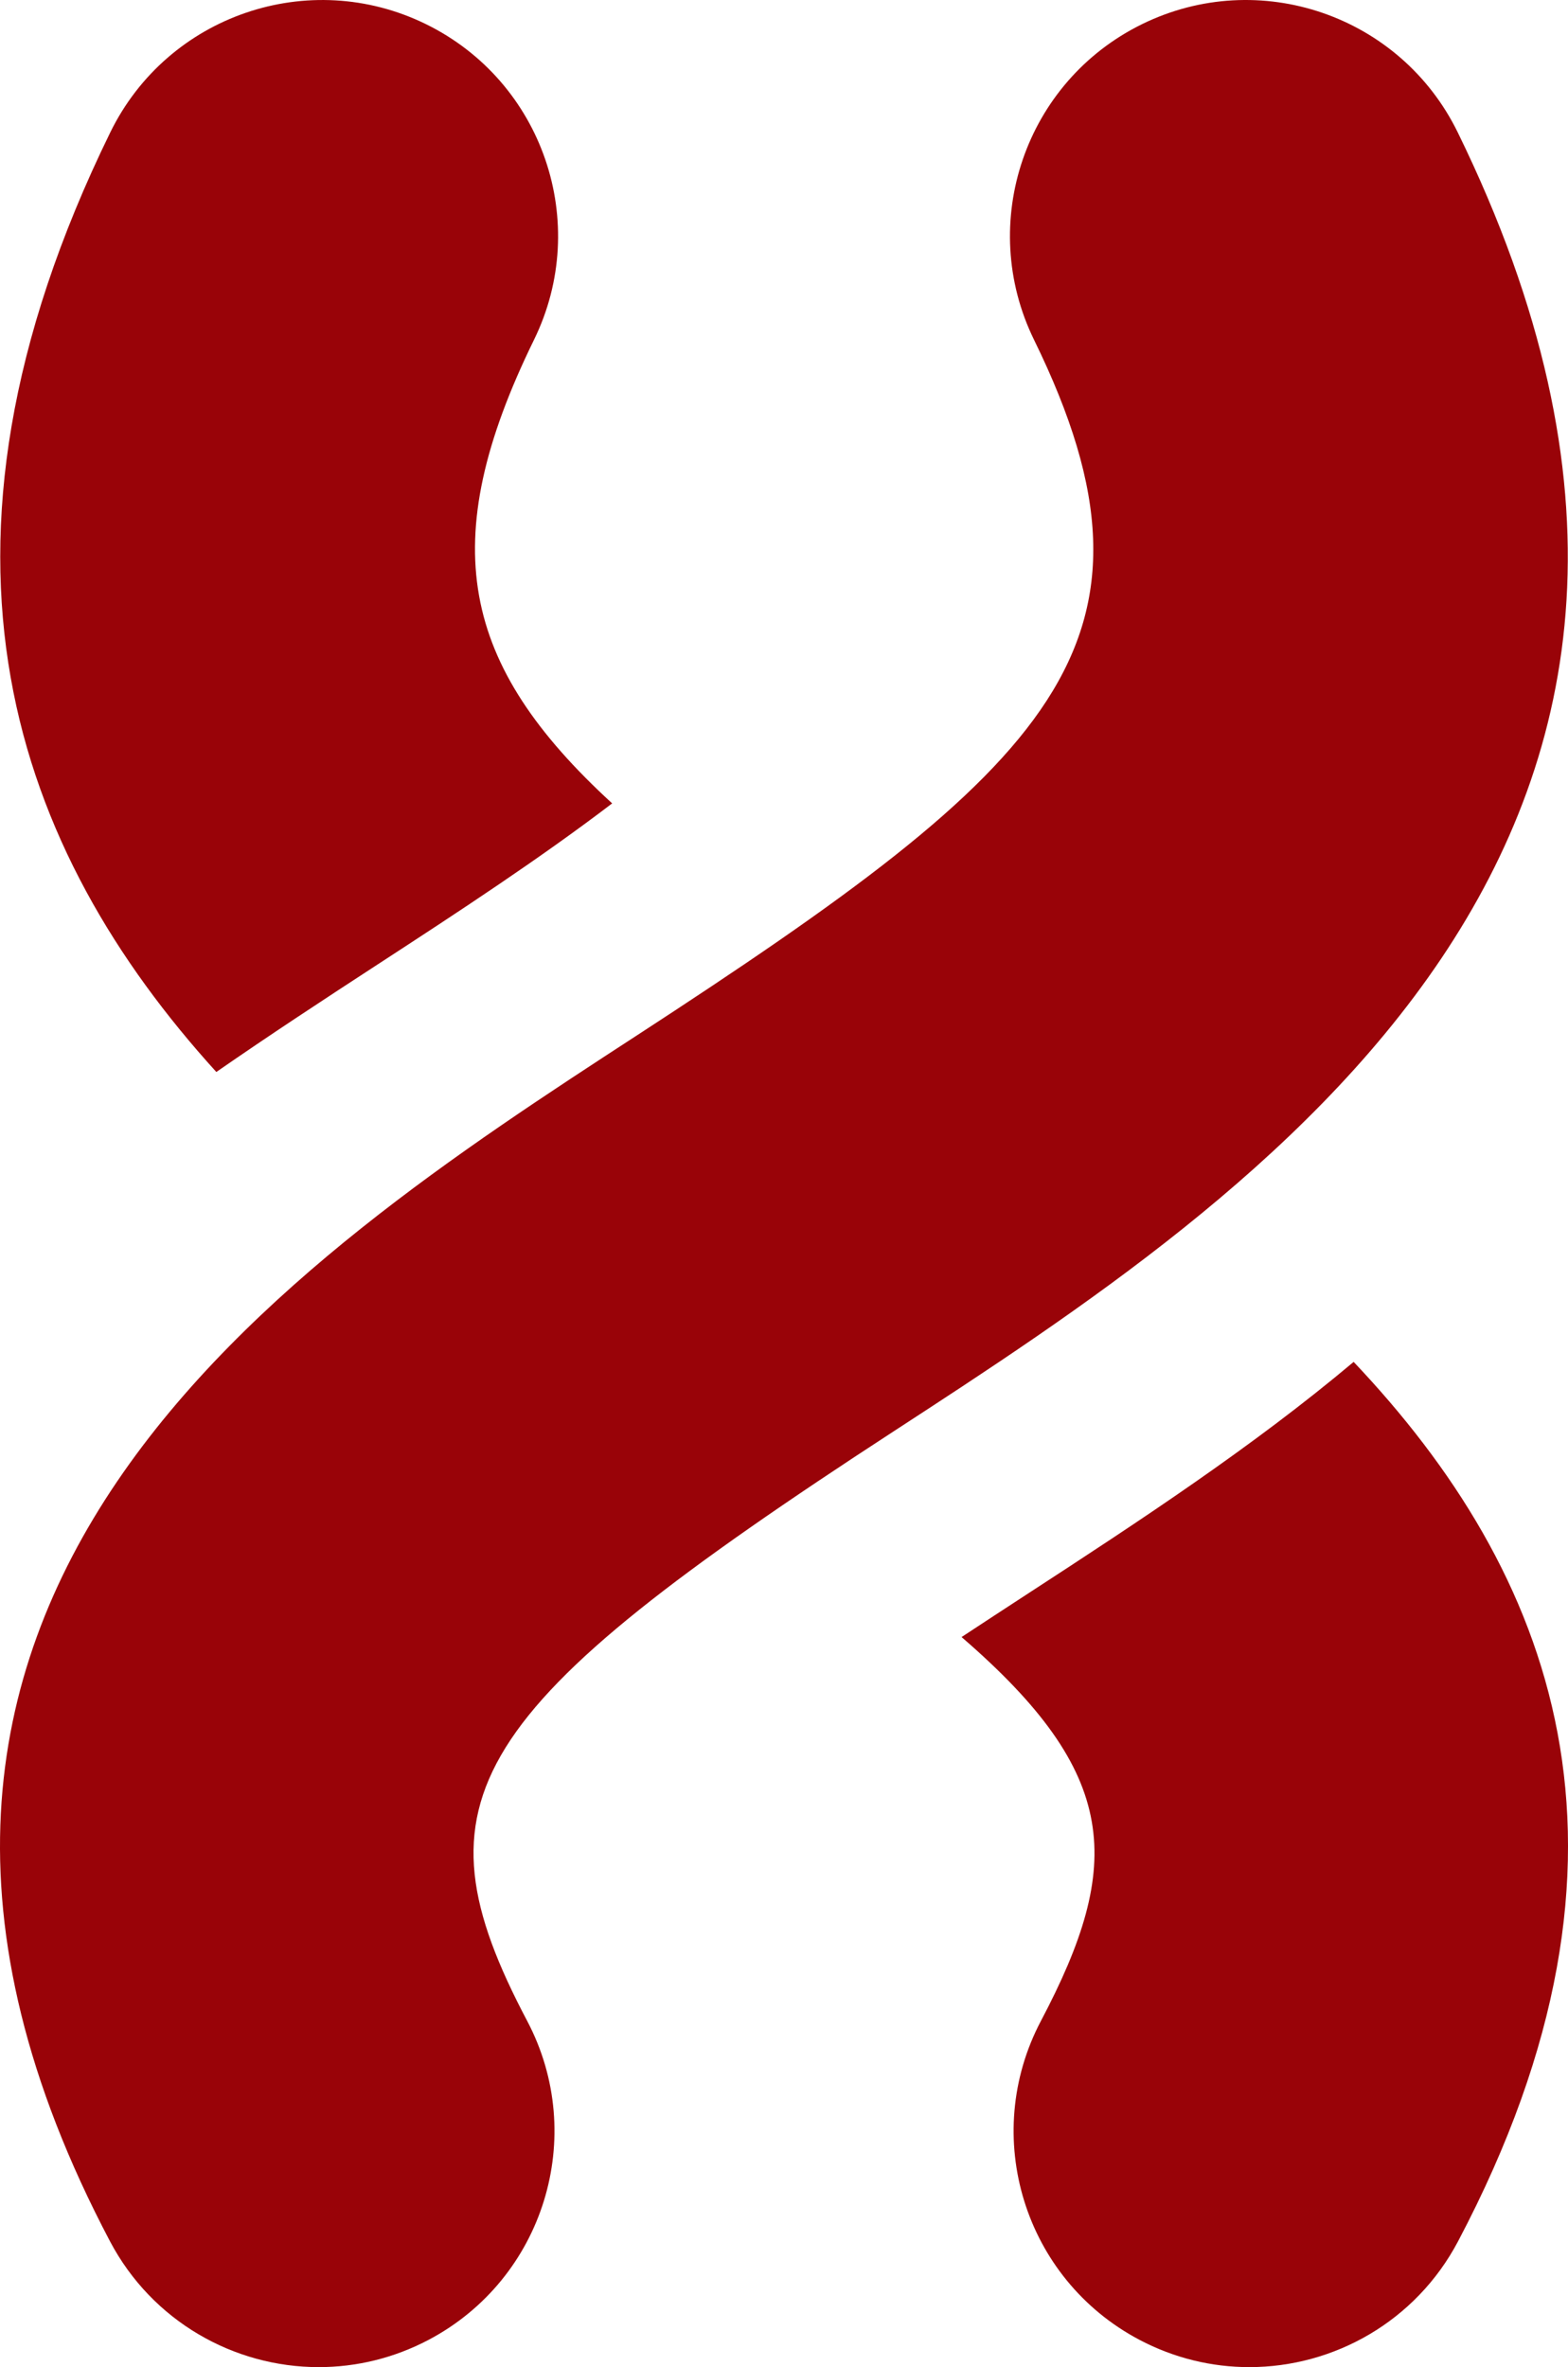 <?xml version="1.0" encoding="utf-8"?>
<!-- Generator: Adobe Illustrator 16.0.0, SVG Export Plug-In . SVG Version: 6.00 Build 0)  -->
<!DOCTYPE svg PUBLIC "-//W3C//DTD SVG 1.1//EN" "http://www.w3.org/Graphics/SVG/1.1/DTD/svg11.dtd">
<svg version="1.1" xmlns="http://www.w3.org/2000/svg" xmlns:xlink="http://www.w3.org/1999/xlink" x="0px" y="0px"
	 width="76.939px" height="116.092px" viewBox="0 0 76.939 116.092" enable-background="new 0 0 76.939 116.092"
	 xml:space="preserve">
<g id="Layer_2">
</g>
<g id="Layer_1">
	<g>
		<path fill="#990308" d="M942.482,942.941c-0.02-0.077-0.06-0.144-0.089-0.217l-0.071-0.278h-0.042
			c-0.531-0.932-1.782-1.506-3.137-1.475c3.495-2.464,5.784-6.525,5.784-11.126c0-7.519-6.096-13.615-13.615-13.615
			s-13.616,6.097-13.616,13.615c0,4.572,2.261,8.606,5.717,11.076c-1.344-0.007-2.572,0.581-3.076,1.524h-0.032l-0.059,0.221
			c-0.029,0.074-0.07,0.144-0.09,0.222l-16.515,69.515c-0.479,1.832,1.374,3.539,3.843,3.539h4.807
			c1.385-4.414,9.36-7.804,19.021-7.804c9.659,0,17.635,3.39,19.02,7.804h4.809c2.469,0,4.321-1.707,3.842-3.539L942.482,942.941z"
			/>
		<path fill="#990308" d="M931.312,895.679c-19.082,0-34.607,15.526-34.607,34.608c0,4.849,0.982,9.539,2.922,13.938
			c0.87,1.971,3.172,2.863,5.139,1.995c1.972-0.868,2.864-3.169,1.996-5.139c-1.5-3.403-2.26-7.034-2.26-10.794
			c0-14.783,12.026-26.812,26.811-26.812c14.782,0,26.811,12.028,26.811,26.812c0,4.125-0.91,8.08-2.706,11.754
			c-0.945,1.934-0.144,4.269,1.79,5.214c0.551,0.27,1.134,0.397,1.71,0.397c1.442-0.002,2.828-0.804,3.504-2.188
			c2.321-4.749,3.499-9.856,3.499-15.178C965.92,911.206,950.395,895.679,931.312,895.679z"/>
	</g>
	<g>
		<path fill="#990308" d="M336.135,597.99c-17.757,0-32.203,14.546-32.203,32.426c0,6.138,2.062,12.198,6.299,18.511
			c0.083,0.187,0.186,0.366,0.307,0.539c0.569,0.807,1.135,1.582,1.692,2.349c1.562,2.146,3.039,4.174,4.454,6.669
			c3.527,6.236,3.385,12.258,3.332,14.523c-0.008,0.313-0.012,0.563-0.009,0.741l-0.001,0.246c0,1.825,1.48,3.306,3.307,3.306
			h25.665c1.827,0,3.308-1.48,3.308-3.306v-0.29c0-0.206-0.008-0.472-0.018-0.792c-0.072-2.452-0.246-8.196,3.281-14.433
			c1.413-2.491,2.889-4.52,4.451-6.666c0.56-0.768,1.123-1.542,1.691-2.348c0.075-0.105,0.143-0.215,0.203-0.326
			c4.335-6.389,6.443-12.523,6.443-18.743C368.338,612.527,353.892,597.99,336.135,597.99z"/>
		<path fill="#990308" d="M348.63,685.78h-24.99c-1.769,0-3.214,1.446-3.214,3.214v11.5c0,2.55,1.874,4.653,4.311,5.04
			c0.213,1.812,1.736,3.229,3.601,3.229h15.596c1.864,0,3.388-1.416,3.601-3.229c2.438-0.387,4.311-2.49,4.311-5.04v-11.5
			C351.844,687.226,350.397,685.78,348.63,685.78z"/>
	</g>
	<g>
		<path fill="#990308" d="M792.303-250.319c0.295-11.309,2.909-21.676,9.133-29.9h-41.978v-18.634h-29.89v49.834
			c0,27.479,21.006,49.834,46.825,49.834v-29.901c-9.338,0-16.936-8.942-16.936-19.933v-1.3H792.303z"/>
		<path fill="#990308" d="M803.296-248.985c-0.017,10.971-7.616,19.899-16.939,19.899v29.901c25.778,0,46.786-22.321,46.827-49.866
			c0.016-10.974,7.611-19.902,16.938-19.902v-29.9C824.336-298.853,803.33-276.53,803.296-248.985z"/>
	</g>
	<g>
		<path fill="#990308" d="M936.355,328.439l-19.252,10.706c-4.087-3.92-9.623-6.342-15.733-6.342
			c-12.567,0-22.754,10.187-22.754,22.754c0,12.566,10.187,22.754,22.754,22.754c6.534,0,12.409-2.77,16.559-7.182l17.44,9.697
			c1.418-4.021,3.799-7.582,6.873-10.416l-18.571-10.328c0.295-1.463,0.453-2.976,0.453-4.525c0-1.96-0.274-3.853-0.74-5.665
			l18.858-10.486C939.456,336.328,937.407,332.586,936.355,328.439z"/>
		<circle fill="#990308" cx="964.382" cy="390.887" r="19.627"/>
		<circle fill="#990308" cx="964.382" cy="320.4" r="19.627"/>
	</g>
	<g>
		<path fill="#990308" d="M975.473,609.916h-88.32c-2.576,0-4.663,2.087-4.663,4.662v48.848c0,2.575,2.087,4.662,4.663,4.662h88.32
			c2.575,0,4.663-2.087,4.663-4.662v-48.848C980.136,612.002,978.048,609.916,975.473,609.916z"/>
		<path fill="#990308" d="M945.634,677.406h-28.645c0,15.259-17.25,23.672-17.25,23.672h63.146
			C962.886,701.078,945.634,693.056,945.634,677.406z"/>
	</g>
	<g>
		<path fill="#990308" d="M336.135,895.048c-19.157,0-34.688,15.519-34.688,34.66c0,22.047,34.688,63.112,34.688,63.112
			s34.688-41.065,34.688-63.112C370.822,910.567,355.293,895.048,336.135,895.048z"/>
		<path fill="#990308" d="M355.99,983.379c-0.857,1.191-1.696,2.338-2.508,3.43c5.432,1.228,8.875,3.014,8.875,5.01
			c0,3.695-11.74,6.691-26.223,6.691s-26.223-2.996-26.223-6.691c0-1.996,3.443-3.783,8.875-5.01
			c-0.812-1.093-1.649-2.236-2.508-3.43c-8.381,2.477-13.846,6.467-13.846,10.982c0,7.519,15.088,13.612,33.701,13.612
			s33.702-6.094,33.702-13.612C369.837,989.846,364.371,985.856,355.99,983.379z"/>
	</g>
	<g>
		<path fill="#990308" d="M388.802,55.533c2.828-2.699,4.065-7.225,2.817-11.751c-1.223-4.438-4.498-7.651-8.219-8.594
			c0.812-1.682,1.278-3.618,1.278-5.682c0-6.442-4.5-11.664-10.05-11.664c-0.389,0-0.77,0.032-1.146,0.082
			c0.018-0.249,0.036-0.498,0.036-0.751c0-5.492-4.356-9.944-9.731-9.944c-1.344,0-2.627,0.279-3.791,0.784
			c-1.329-3.749-4.827-6.432-8.949-6.432c-5.262,0-9.527,4.366-9.527,9.752c0,0.132,0.014,0.26,0.018,0.39h-0.028v84.192
			c-0.021,0.406-0.048,0.811-0.048,1.224s0.027,0.818,0.048,1.224v1.813h0.172c1.119,8.144,6.642,14.337,13.302,14.337
			c7.332,0,13.285-7.502,13.502-16.853c2.766,1.861,5.951,2.595,9.004,1.754c6.512-1.795,9.928-10.013,7.627-18.356
			c-0.28-1.02-0.637-1.993-1.051-2.914c0.516-0.032,1.03-0.099,1.539-0.239c5.439-1.499,8.17-8.807,6.1-16.321
			C391.068,59.282,390.055,57.232,388.802,55.533z"/>
		<path fill="#990308" d="M330.761,11.723h-0.028c0.004-0.13,0.019-0.258,0.019-0.39c0-5.386-4.267-9.752-9.528-9.752
			c-4.121,0-7.62,2.683-8.949,6.432c-1.164-0.505-2.445-0.784-3.791-0.784c-5.373,0-9.73,4.452-9.73,9.944
			c0,0.253,0.02,0.502,0.037,0.751c-0.377-0.05-0.76-0.082-1.147-0.082c-5.55,0-10.05,5.222-10.05,11.664
			c0,2.063,0.466,4,1.277,5.682c-3.721,0.943-6.995,4.156-8.219,8.594c-1.246,4.526-0.011,9.052,2.818,11.751
			c-1.253,1.699-2.268,3.749-2.9,6.05c-2.072,7.515,0.658,14.823,6.099,16.321c0.508,0.141,1.024,0.207,1.54,0.239
			c-0.416,0.921-0.771,1.894-1.053,2.914c-2.299,8.343,1.117,16.561,7.627,18.356c3.054,0.841,6.238,0.107,9.004-1.754
			c0.217,9.351,6.172,16.853,13.502,16.853c6.66,0,12.183-6.193,13.303-14.337h0.171v-1.813c0.022-0.406,0.049-0.811,0.049-1.224
			s-0.026-0.818-0.049-1.224V11.723z"/>
	</g>
	<path fill="#990308" d="M654.097,627.154v-20.012c0-2.95-2.392-5.341-5.341-5.341h-52.604c-2.949,0-5.34,2.391-5.34,5.341v84.153
		c0,2.95,2.391,5.341,5.34,5.341h34.591c2.948,0,5.34-2.391,5.34-5.341v-53.461c0-2.948,2.392-5.34,5.34-5.34h7.333
		C651.705,632.495,654.097,630.104,654.097,627.154z M622.454,691.603c-2.041,0-3.696-1.654-3.696-3.696
		c0-2.041,1.655-3.695,3.696-3.695c2.042,0,3.697,1.654,3.697,3.695C626.151,689.949,624.496,691.603,622.454,691.603z"/>
	<path fill="#990308" d="M671.954,641.12h-22.585c-2.574,0-4.661,2.086-4.661,4.66v54.509c0,2.574,2.087,4.661,4.661,4.661h22.585
		c2.573,0,4.66-2.087,4.66-4.661V645.78C676.614,643.206,674.527,641.12,671.954,641.12z M660.661,700.365
		c-2.042,0-3.696-1.655-3.696-3.696s1.654-3.696,3.696-3.696c2.041,0,3.696,1.655,3.696,3.696S662.702,700.365,660.661,700.365z"/>
	<g>
		<path fill="#990308" d="M389.31,336.858h-20.166c-2.212,0-4.005,1.793-4.005,4.006v29.558c0,2.212,1.793,4.005,4.005,4.005h20.166
			c2.212,0,4.007-1.793,4.007-4.005v-29.558C393.316,338.651,391.521,336.858,389.31,336.858z"/>
		<path fill="#990308" d="M349.615,299.29h-28.614c-2.472,0-4.478,2.005-4.478,4.477v28.615c0,2.473-2.004,4.477-4.476,4.477
			h-28.616c-2.473,0-4.477,2.005-4.477,4.478v28.616c0,2.472,2.004,4.476,4.477,4.476h28.616c2.472,0,4.476,2.005,4.476,4.478
			v28.615c0,2.473,2.006,4.477,4.478,4.477h28.614c2.474,0,4.478-2.004,4.478-4.477V303.766
			C354.093,301.294,352.089,299.29,349.615,299.29z"/>
	</g>
	<g>
		<path fill="#990308" d="M607.035,971.461l-17.693,17.695c-1.75,1.748-1.75,4.583,0,6.332l4.694,4.694
			c1.748,1.748,4.583,1.748,6.331,0l17.694-17.694c-2.105-1.479-4.117-3.146-5.998-5.027
			C610.182,975.58,608.516,973.568,607.035,971.461z"/>
		<circle fill="#990308" cx="644.062" cy="945.462" r="35.334"/>
	</g>
	<g>
		<path fill="#990308" d="M651.896,294.972c0-2.307-1.871-4.178-4.179-4.178h-28.009c-2.307,0-4.178,1.871-4.178,4.178v89.623
			h36.365V294.972z"/>
		<path fill="#990308" d="M693.504,319.772c0-2.308-1.871-4.179-4.178-4.179h-28.008c-2.309,0-4.18,1.871-4.18,4.179v64.822h36.365
			V319.772z"/>
		<path fill="#990308" d="M563.452,398.833c0,2.307,1.87,4.178,4.178,4.178h132.167c2.307,0,4.178-1.871,4.178-4.178v-1.998H563.452
			V398.833z"/>
		<path fill="#990308" d="M610.287,344.572c0-2.308-1.87-4.178-4.178-4.178h-28.008c-2.309,0-4.18,1.87-4.18,4.178v40.022h36.365
			V344.572z"/>
	</g>
	<g>
		<path fill="#990308" d="M642.62,4.938c-5.349-3.086-9.524-4.521-13.62-1.643l-0.055-0.066l-29.914,25.942
			c-4.179,3.649-4.734,9.976-1.188,14.29c3.546,4.314,9.861,4.994,14.249,1.6l21.513-16.875l52.885,58.065l6.009-2.678l0.103-56.24
			l-49.97-22.406L642.62,4.938z"/>
		<path fill="#990308" d="M673.742,86.6L654.63,65.94l-0.01-0.062l-22.237-26.254c0,0-11.24,8.851-15.209,12.103
			c-6.288,5.152-18.128,5.567-26.578-5.295c-5.564-7.5-4.451-17.342,3.617-23.834c6.709-5.397,8.068-6.549,14.561-11.685
			c-17.796,8.543-33.812,16.229-33.812,16.229l-0.138,55.766l44.949,30.467c2.866,1.73,6.431,1.09,8.891-1.248
			c1.49-1.416,2.281-3.282,2.392-5.183l2.15,2.324l0.009-0.008c2.975,2.951,7.773,3.026,10.831,0.12
			c2.042-1.94,2.767-4.716,2.209-7.28l2.058,2.224l0.01-0.008c2.976,2.951,7.772,3.026,10.83,0.12
			c2.483-2.358,3.028-5.949,1.664-8.892l1.644,1.776l0.008-0.008c2.976,2.95,7.772,3.026,10.831,0.12
			c3.059-2.906,3.229-7.702,0.434-10.824L673.742,86.6z"/>
	</g>
	<g>
		<path fill="#990308" d="M1559.576,668.856c-0.498-3.727-3.229-6.768-6.883-7.661l-19.435-4.757
			c-0.438-0.107-0.889-0.162-1.341-0.162h-10.824c-0.452,0-0.903,0.055-1.342,0.162l-19.436,4.757
			c-3.652,0.894-6.385,3.935-6.883,7.661l-4.268,25.924c-0.566,3.438,2.085,6.562,5.568,6.562h63.541
			c3.484,0,6.135-3.124,5.57-6.562L1559.576,668.856z"/>
		<path fill="#990308" d="M1526.505,650.413c11.2,0,20.279-12.479,20.279-33.428c0-11.199-9.079-20.277-20.279-20.277
			c-11.198,0-20.277,9.078-20.277,20.277C1506.228,638.298,1515.307,650.413,1526.505,650.413z"/>
	</g>
	<g>
		<path fill="#990308" d="M1577.053,935.114h-15.094v23.828c0,8.086-6.578,14.665-14.665,14.665h-43.708l-2.613,2.8v10.641
			c0,2.621,2.124,4.746,4.744,4.746h48.027c0.029,0.03,0.045,0.065,0.076,0.095l17.677,18.922c0.849,0.908,2.365,0.225,2.247-1.013
			l-1.721-18.004h5.029c2.621,0,4.746-2.125,4.746-4.746v-47.188C1581.799,937.238,1579.674,935.114,1577.053,935.114z"/>
		<path fill="#990308" d="M1552.039,958.942v-47.189c0-2.62-2.124-4.745-4.746-4.745h-71.335c-2.621,0-4.746,2.125-4.746,4.747
			v47.188c0,2.62,2.124,4.745,4.745,4.745h5.03l-1.721,18.005c-0.118,1.237,1.398,1.92,2.247,1.012l17.677-18.922
			c0.031-0.029,0.047-0.064,0.076-0.095h48.027C1549.915,963.687,1552.039,961.563,1552.039,958.942z"/>
	</g>
	<g>
		<path fill="#990308" d="M15.641,116.092c1.821,0,3.67-0.431,5.393-1.34c5.652-2.983,7.816-9.985,4.834-15.638
			c-5.754-10.9-3.062-15.226,17.996-28.926C61.639,58.624,88.502,41.149,71.526,6.487c-2.812-5.741-9.743-8.117-15.484-5.304
			c-5.739,2.812-8.114,9.744-5.303,15.484c7.31,14.925,0.843,20.886-19.498,34.119C14.328,61.788-11.23,78.415,5.396,109.919
			C7.471,113.849,11.486,116.092,15.641,116.092z"/>
		<path fill="#990308" d="M18.551,47.286c3.94-2.563,7.938-5.179,11.487-7.885c-7.422-6.802-8.714-12.774-3.836-22.734
			c2.812-5.74,0.437-12.672-5.304-15.484C15.159-1.629,8.227,0.746,5.414,6.487c-10.13,20.686-4.645,35.247,5.201,46.087
			C13.23,50.761,15.926,48.994,18.551,47.286z"/>
		<path fill="#990308" d="M50.417,78.17c-1.108,0.721-2.173,1.418-3.235,2.117c7.797,6.728,7.946,11.148,3.894,18.827
			c-2.983,5.653-0.82,12.655,4.833,15.638c1.723,0.909,3.57,1.34,5.393,1.34c4.153,0,8.17-2.244,10.244-6.173
			c10.139-19.211,4.584-32.883-5.125-43.127C61.447,70.973,55.877,74.618,50.417,78.17z"/>
	</g>
	<g>
		<path fill="#990308" d="M1560.447,24.334c-14.733,0-22.203,8.645-32.545,20.614c-1.152,1.336-4.604,5.246-7.765,8.827
			c-2.505,2.839-4.828,5.472-5.694,6.468c-8.355,9.595-12.229,14.046-18.502,15.124c-9.909,1.703-19.656-5.201-20.84-15.187
			c-1.262-10.648,7.061-19.725,17.461-19.725c7.304,0,13.404,6.715,15.373,9.144c0.128,0.158,0.247,0.307,0.34,0.425
			c0.453,0.451,1.077,0.729,1.768,0.729c0.622,0,1.185-0.235,1.623-0.61l0.381-0.403l7.402-7.833l0.3-0.316
			c0.341-0.429,0.555-0.966,0.555-1.557c0-0.478-0.142-0.921-0.375-1.302c-0.133-0.167-0.278-0.345-0.435-0.534
			c-3.567-4.292-13.07-13.865-26.932-13.865c-19.477,0-35.148,16.605-33.604,36.403c1.582,20.261,21.196,34.514,41.071,30.271
			c11.058-2.359,17.807-10.112,26.571-20.18c0.837-0.962,3.098-3.522,5.557-6.309c3.209-3.637,6.753-7.653,7.944-9.032
			c10.64-12.313,14.038-15.747,22.607-14.914c5.858,0.569,11.138,4.134,13.554,9.502c5.823,12.936-3.551,25.558-15.816,25.558
			c-6.338,0-12.043-5.643-14.623-8.634c-0.176-0.204-0.329-0.386-0.476-0.563c-0.442-0.392-1.018-0.637-1.657-0.637
			c-0.621,0-1.183,0.234-1.621,0.608l-0.395,0.42l-7.316,7.771l-0.515,0.547c-0.268,0.4-0.425,0.88-0.425,1.397
			c0,0.464,0.134,0.892,0.353,1.265c0.147,0.184,0.311,0.384,0.486,0.595c3.945,4.742,15.113,15.803,31.657,12.862
			c15.598-2.773,27.57-15.996,28.213-31.826C1594.908,40.218,1579.497,24.334,1560.447,24.334z"/>
	</g>
	<g>
		<path fill="#990308" d="M1575.621,342.041l-47.159-36.207c-1.153-0.886-2.759-0.886-3.914,0l-47.158,36.207
			c-2.435,1.869-1.112,5.762,1.956,5.762h94.318C1576.733,347.802,1578.057,343.91,1575.621,342.041z"/>
		<path fill="#990308" d="M1563.27,357.279h-73.527c-2.979,0-5.392,2.414-5.392,5.391v38.058c0,2.977,2.413,5.392,5.392,5.392
			h22.996c2.978,0,5.392-2.415,5.392-5.392v-16.623c0-2.978,2.413-5.391,5.392-5.391h5.968c2.978,0,5.392,2.413,5.392,5.391v16.623
			c0,2.977,2.413,5.392,5.392,5.392h22.997c2.978,0,5.392-2.415,5.392-5.392v-38.058
			C1568.661,359.693,1566.247,357.279,1563.27,357.279z"/>
	</g>
	<g>
		<path fill="#990308" d="M1228.114,952.776c0.469,0.363,1.121,0.363,1.589,0l38.156-29.562c0.978-0.757,0.441-2.322-0.794-2.322
			h-76.313c-1.236,0-1.771,1.565-0.794,2.322L1228.114,952.776z"/>
		<path fill="#990308" d="M1276.354,929.181l-46.65,36.144c-0.468,0.362-1.12,0.362-1.589,0l-46.65-36.144
			c-0.852-0.66-2.09-0.053-2.09,1.025v59.226c0.504,0.505,0.793,0.793,1.298,1.298h96.475c0.717,0,1.297-0.581,1.297-1.297v-59.228
			C1278.443,929.128,1277.206,928.521,1276.354,929.181z"/>
	</g>
	<g>
		<path fill="#990308" d="M20.625,625.653c0-9.928,8.006-18.004,17.846-18.004s17.845,8.07,17.845,17.988v16.527h9.92v-16.527
			c0-15.389-12.456-27.908-27.765-27.908s-27.766,12.527-27.766,27.924v16.527h9.92V625.653z"/>
		<path fill="#990308" d="M70.523,650.697H6.418c-3.143,0-5.69,2.547-5.69,5.69v39.825c0,3.143,2.548,5.69,5.69,5.69h64.105
			c3.143,0,5.689-2.548,5.689-5.69v-39.825C76.213,653.244,73.666,650.697,70.523,650.697z"/>
	</g>
	<g>
		<path fill="#990308" d="M1264.42,37.284l8.65-11.73l-11.676-11.671l-11.722,8.651c-0.01-0.006-0.02-0.011-0.031-0.017v71.056
			c0.012-0.006,0.021-0.011,0.031-0.017l11.728,8.651l11.67-11.671l-8.65-11.729c1.896-3.233,3.331-6.7,4.279-10.335l14.41-2.175
			V49.792l-14.41-2.178C1267.751,43.984,1266.316,40.517,1264.42,37.284z"/>
		<path fill="#990308" d="M1237.164,3.845h-16.503l-2.183,14.406c-3.625,0.948-7.095,2.383-10.335,4.283l-11.723-8.651
			l-11.674,11.671l8.654,11.726c-1.894,3.225-3.327,6.693-4.287,10.335l-14.405,2.178v16.504l14.409,2.171
			c0.952,3.643,2.387,7.11,4.283,10.339l-8.654,11.733l11.674,11.663l11.723-8.65c3.251,1.903,6.714,3.338,10.335,4.286l2.183,14.41
			h16.503l2.171-14.41c0.007-0.001,0.014-0.004,0.022-0.006V18.257c-0.009-0.002-0.016-0.004-0.022-0.006L1237.164,3.845z"/>
	</g>
	<g>
		<path fill="#990308" d="M28.17,352.361c-6.036,36.081,19.481,57.358,26.258,58.492c6.775,1.134,27.867-10.238,33.377-43.169
			c5.51-32.931-22.911-67.327-22.911-67.327S34.209,316.279,28.17,352.361z"/>
		<path fill="#990308" d="M18.906,350.811c0.153-0.913,0.336-1.801,0.516-2.69c-16.112-6.891-30.985-4.137-30.985-4.137
			s-0.953,33.836,17.708,50.963c10.758,9.875,21.266,13.04,28.915,13.22c-2.3-2.526-4.493-5.336-6.442-8.341
			C22.119,389.818,15.162,373.19,18.906,350.811z"/>
	</g>
	<g>
		<path fill="#990308" d="M1206.037,645.936c2.215-11.398,13.037-20.077,26.013-20.077c6.299,0,12.237,2.024,16.942,5.676
			c2.879-1.251,6.022-1.937,9.226-2.049c0-0.017,0.003-0.034,0.003-0.052c0-11.488-10.96-20.801-24.479-20.801
			c-11.088,0-20.439,6.266-23.452,14.853c-2.771-1.074-5.895-1.693-9.214-1.693c-11.257,0-20.382,6.963-20.382,15.552
			c0,3.16,1.242,6.096,3.364,8.549c-10.953,0.289-19.732,7.771-19.732,16.983c0,9.396,9.123,17.013,20.381,17.013
			c2.757,0,5.384-0.463,7.781-1.291c-2.262-3.365-3.58-7.316-3.58-11.53C1188.908,657.008,1196.071,648.578,1206.037,645.936z"/>
		<path fill="#990308" d="M1279.377,656.381c0.253-1.058,0.393-2.154,0.393-3.28c0-8.609-7.768-15.589-17.351-15.589
			c-4.218,0-8.082,1.354-11.089,3.603c-3.652-4.354-9.438-7.183-15.974-7.183c-11.05,0-20.008,8.047-20.008,17.974
			c0,0.423,0.039,0.837,0.07,1.253c-9.317,0.27-16.785,7.125-16.785,15.562c0,8.514,7.601,15.42,17.037,15.573v0.029h59.764
			c0.452,0.03,0.906,0.058,1.367,0.058c9.218,0,16.69-6.309,16.69-14.092C1293.492,663.248,1287.369,657.43,1279.377,656.381z"/>
	</g>
	<g>
		<polygon fill="#990308" points="18.797,955.811 -14.728,955.811 -14.728,1000.893 18.797,1000.893 18.797,1013.656 
			50.344,978.353 18.797,943.048 		"/>
		<polygon fill="#990308" points="58.145,897.966 26.599,933.268 58.145,968.573 58.145,955.811 91.67,955.811 91.67,910.728 
			58.145,910.728 		"/>
	</g>
	<g>
		<path fill="#990308" d="M1261.442,361.561h-40.752c-0.801,0-1.496,0.554-1.676,1.334l-10.86,47.27
			c-0.379,1.645,1.592,2.793,2.836,1.653l51.613-47.271C1263.76,363.489,1263.011,361.561,1261.442,361.561z"/>
		<path fill="#990308" d="M1238.805,348.391l10.859-47.271c0.378-1.644-1.592-2.792-2.836-1.652l-51.612,47.27
			c-1.156,1.059-0.407,2.987,1.161,2.987h40.752C1237.93,349.725,1238.625,349.171,1238.805,348.391z"/>
	</g>
	<g>
		<path fill="#990308" d="M994.7,96.32l-18.769-14.714c-0.583-0.458-1.301-0.706-2.042-0.706h-85.155
			c-0.74,0-1.459,0.248-2.042,0.706l-18.77,14.714c-2.477,1.942-1.103,5.917,2.044,5.917h122.691
			C995.804,102.237,997.177,98.262,994.7,96.32z"/>
		<path fill="#990308" d="M892.338,69.047h77.949c2.62,0,4.745-2.125,4.745-4.746V12.152c0-2.621-2.125-4.745-4.745-4.745h-77.949
			c-2.621,0-4.746,2.124-4.746,4.745v52.149C887.592,66.922,889.717,69.047,892.338,69.047z"/>
	</g>
</g>
</svg>
